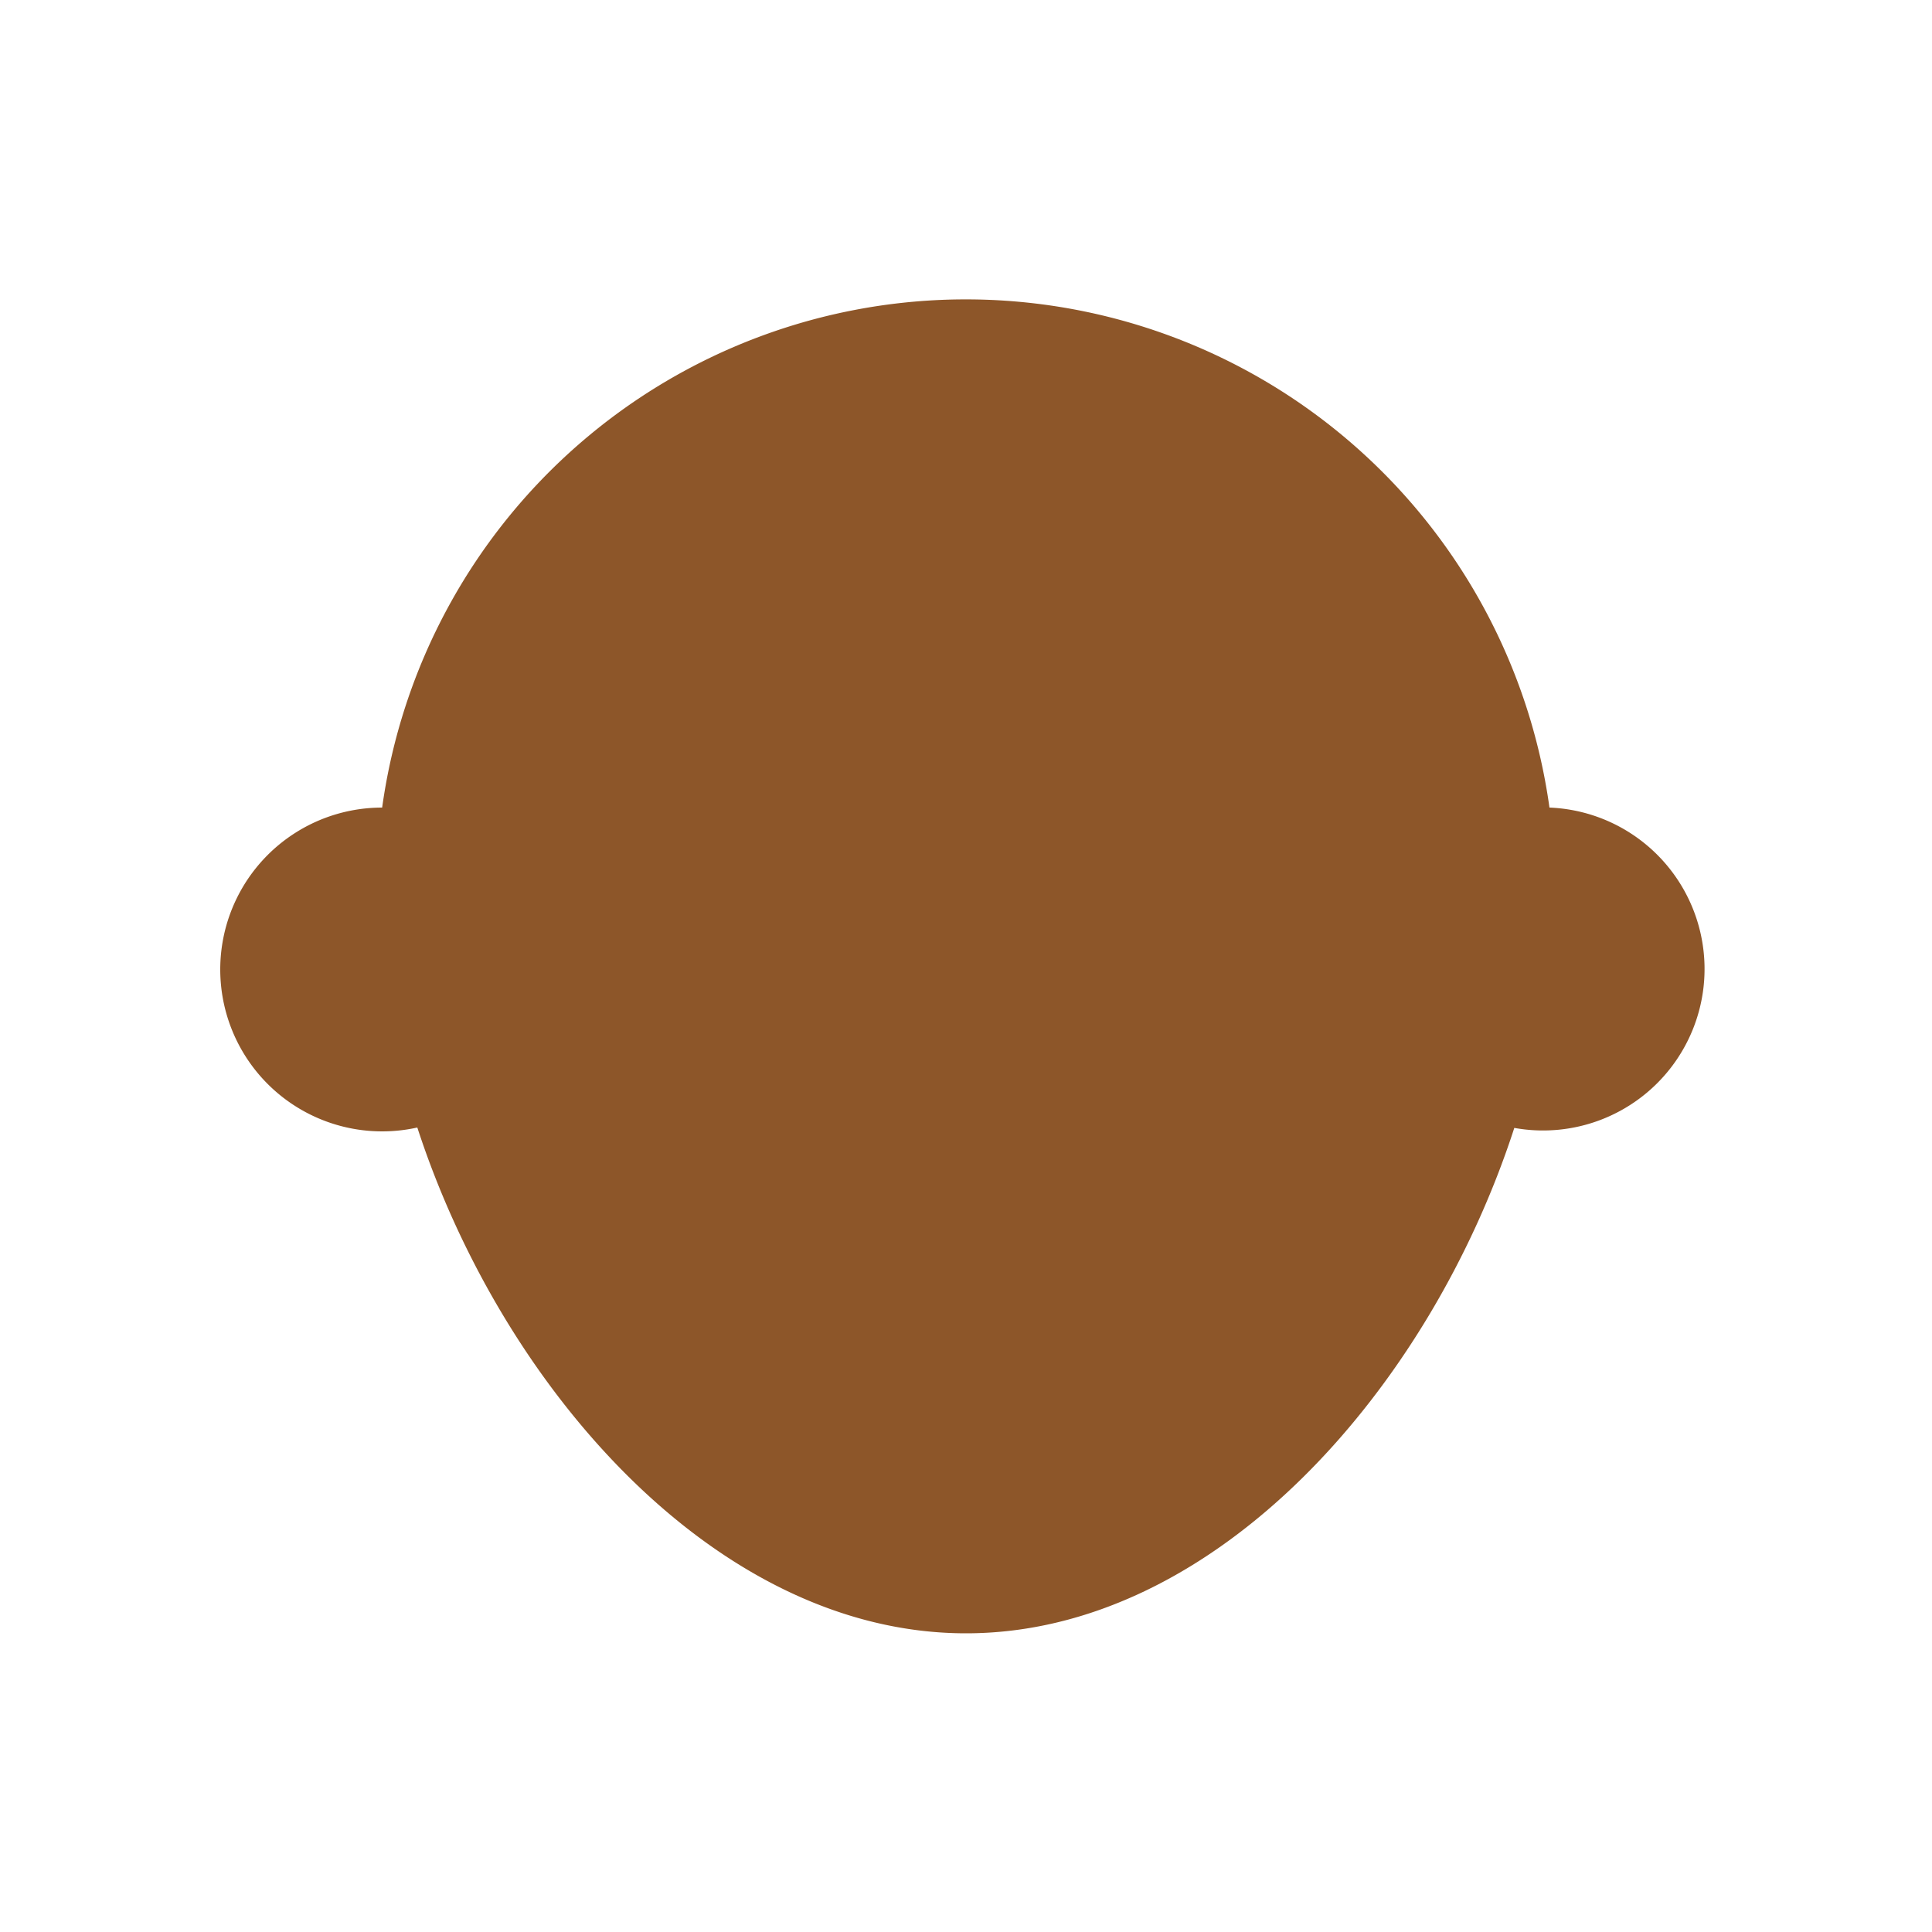 <svg id="eyes" xmlns="http://www.w3.org/2000/svg" viewBox="0 0 50 50"><defs><style>.cls-1{fill:#8d5629;}</style></defs><title>questions_icons</title><path class="cls-1" d="M40.1,20.9a15.25,15.25,0,0,0-30.21,0,4.19,4.19,0,1,0,.91,8.28C13,35.93,18.55,42.27,25,42.27s12-6.33,14.19-13.08A4.18,4.18,0,1,0,40.1,20.9Z"/></svg>